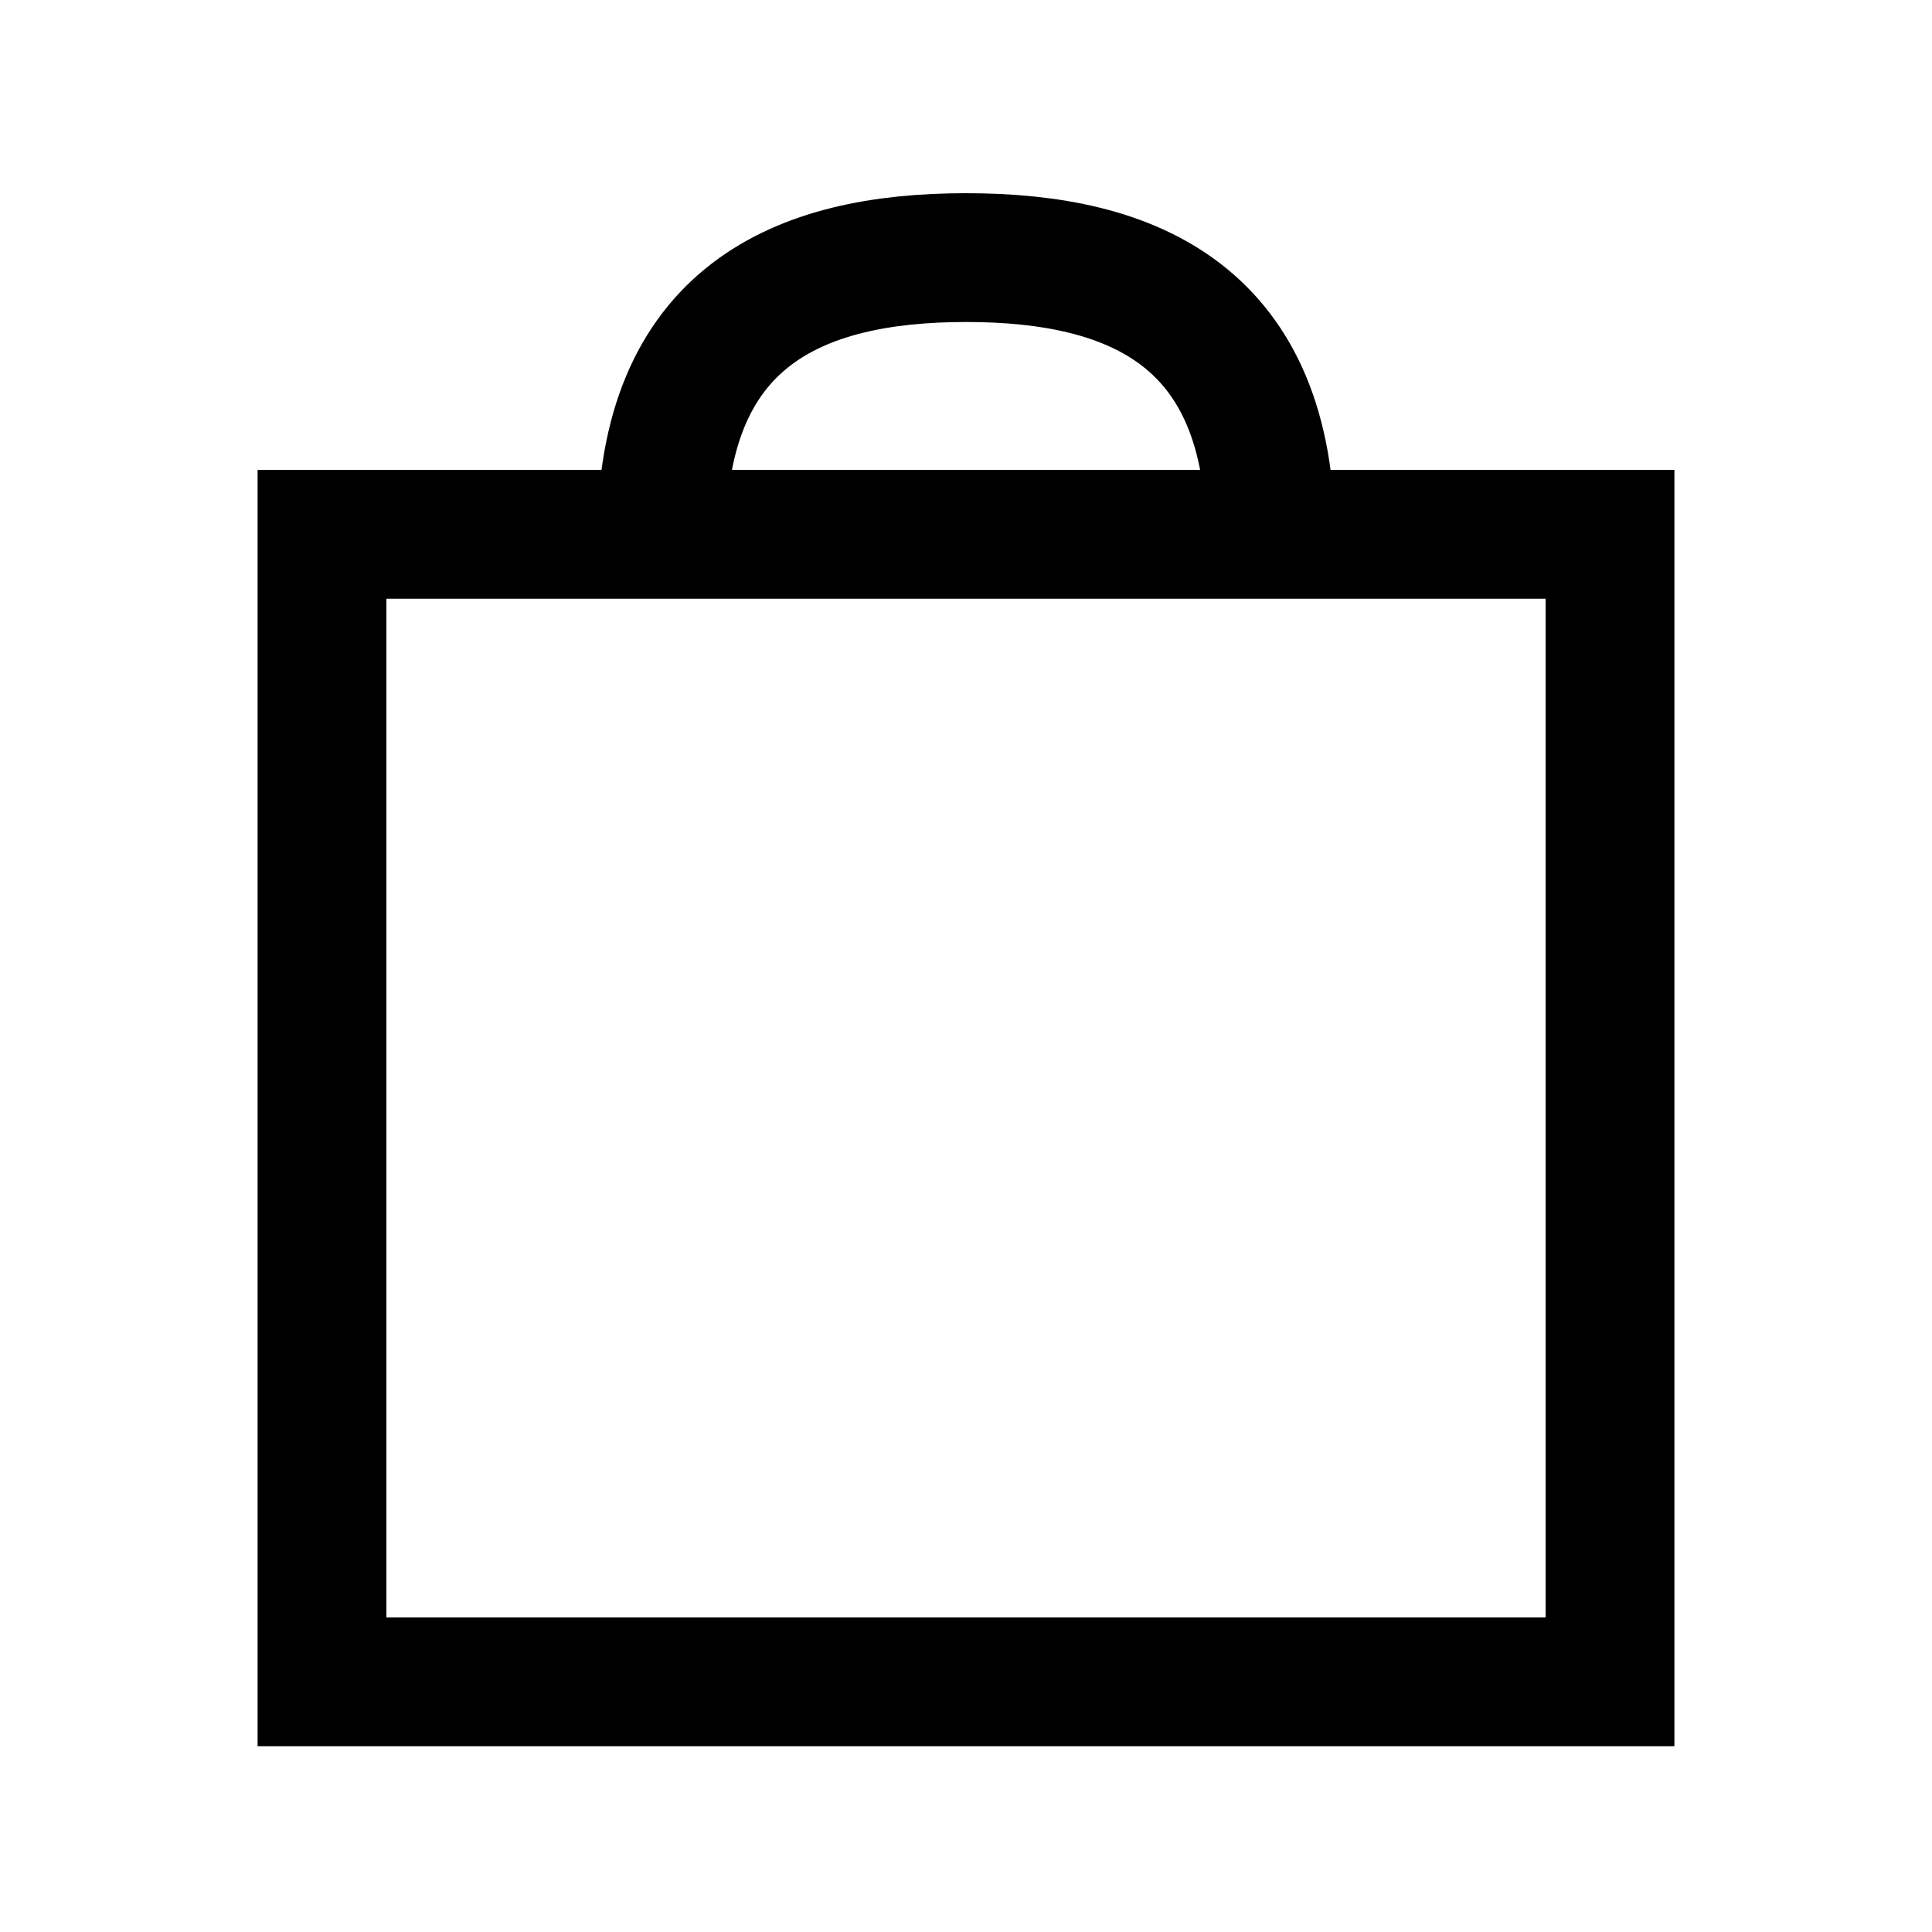 <svg width="30" height="30" viewBox="0 0 30 30" fill="none" xmlns="http://www.w3.org/2000/svg">
<path d="M5 8.297H25V26.115H5V8.297Z" stroke="black" stroke-width="2"/>
<path d="M10.273 8.364C10.273 4.919 12.383 4 15.001 4C17.619 4 19.728 4.919 19.728 8.364" stroke="black" stroke-width="2"/>
</svg>